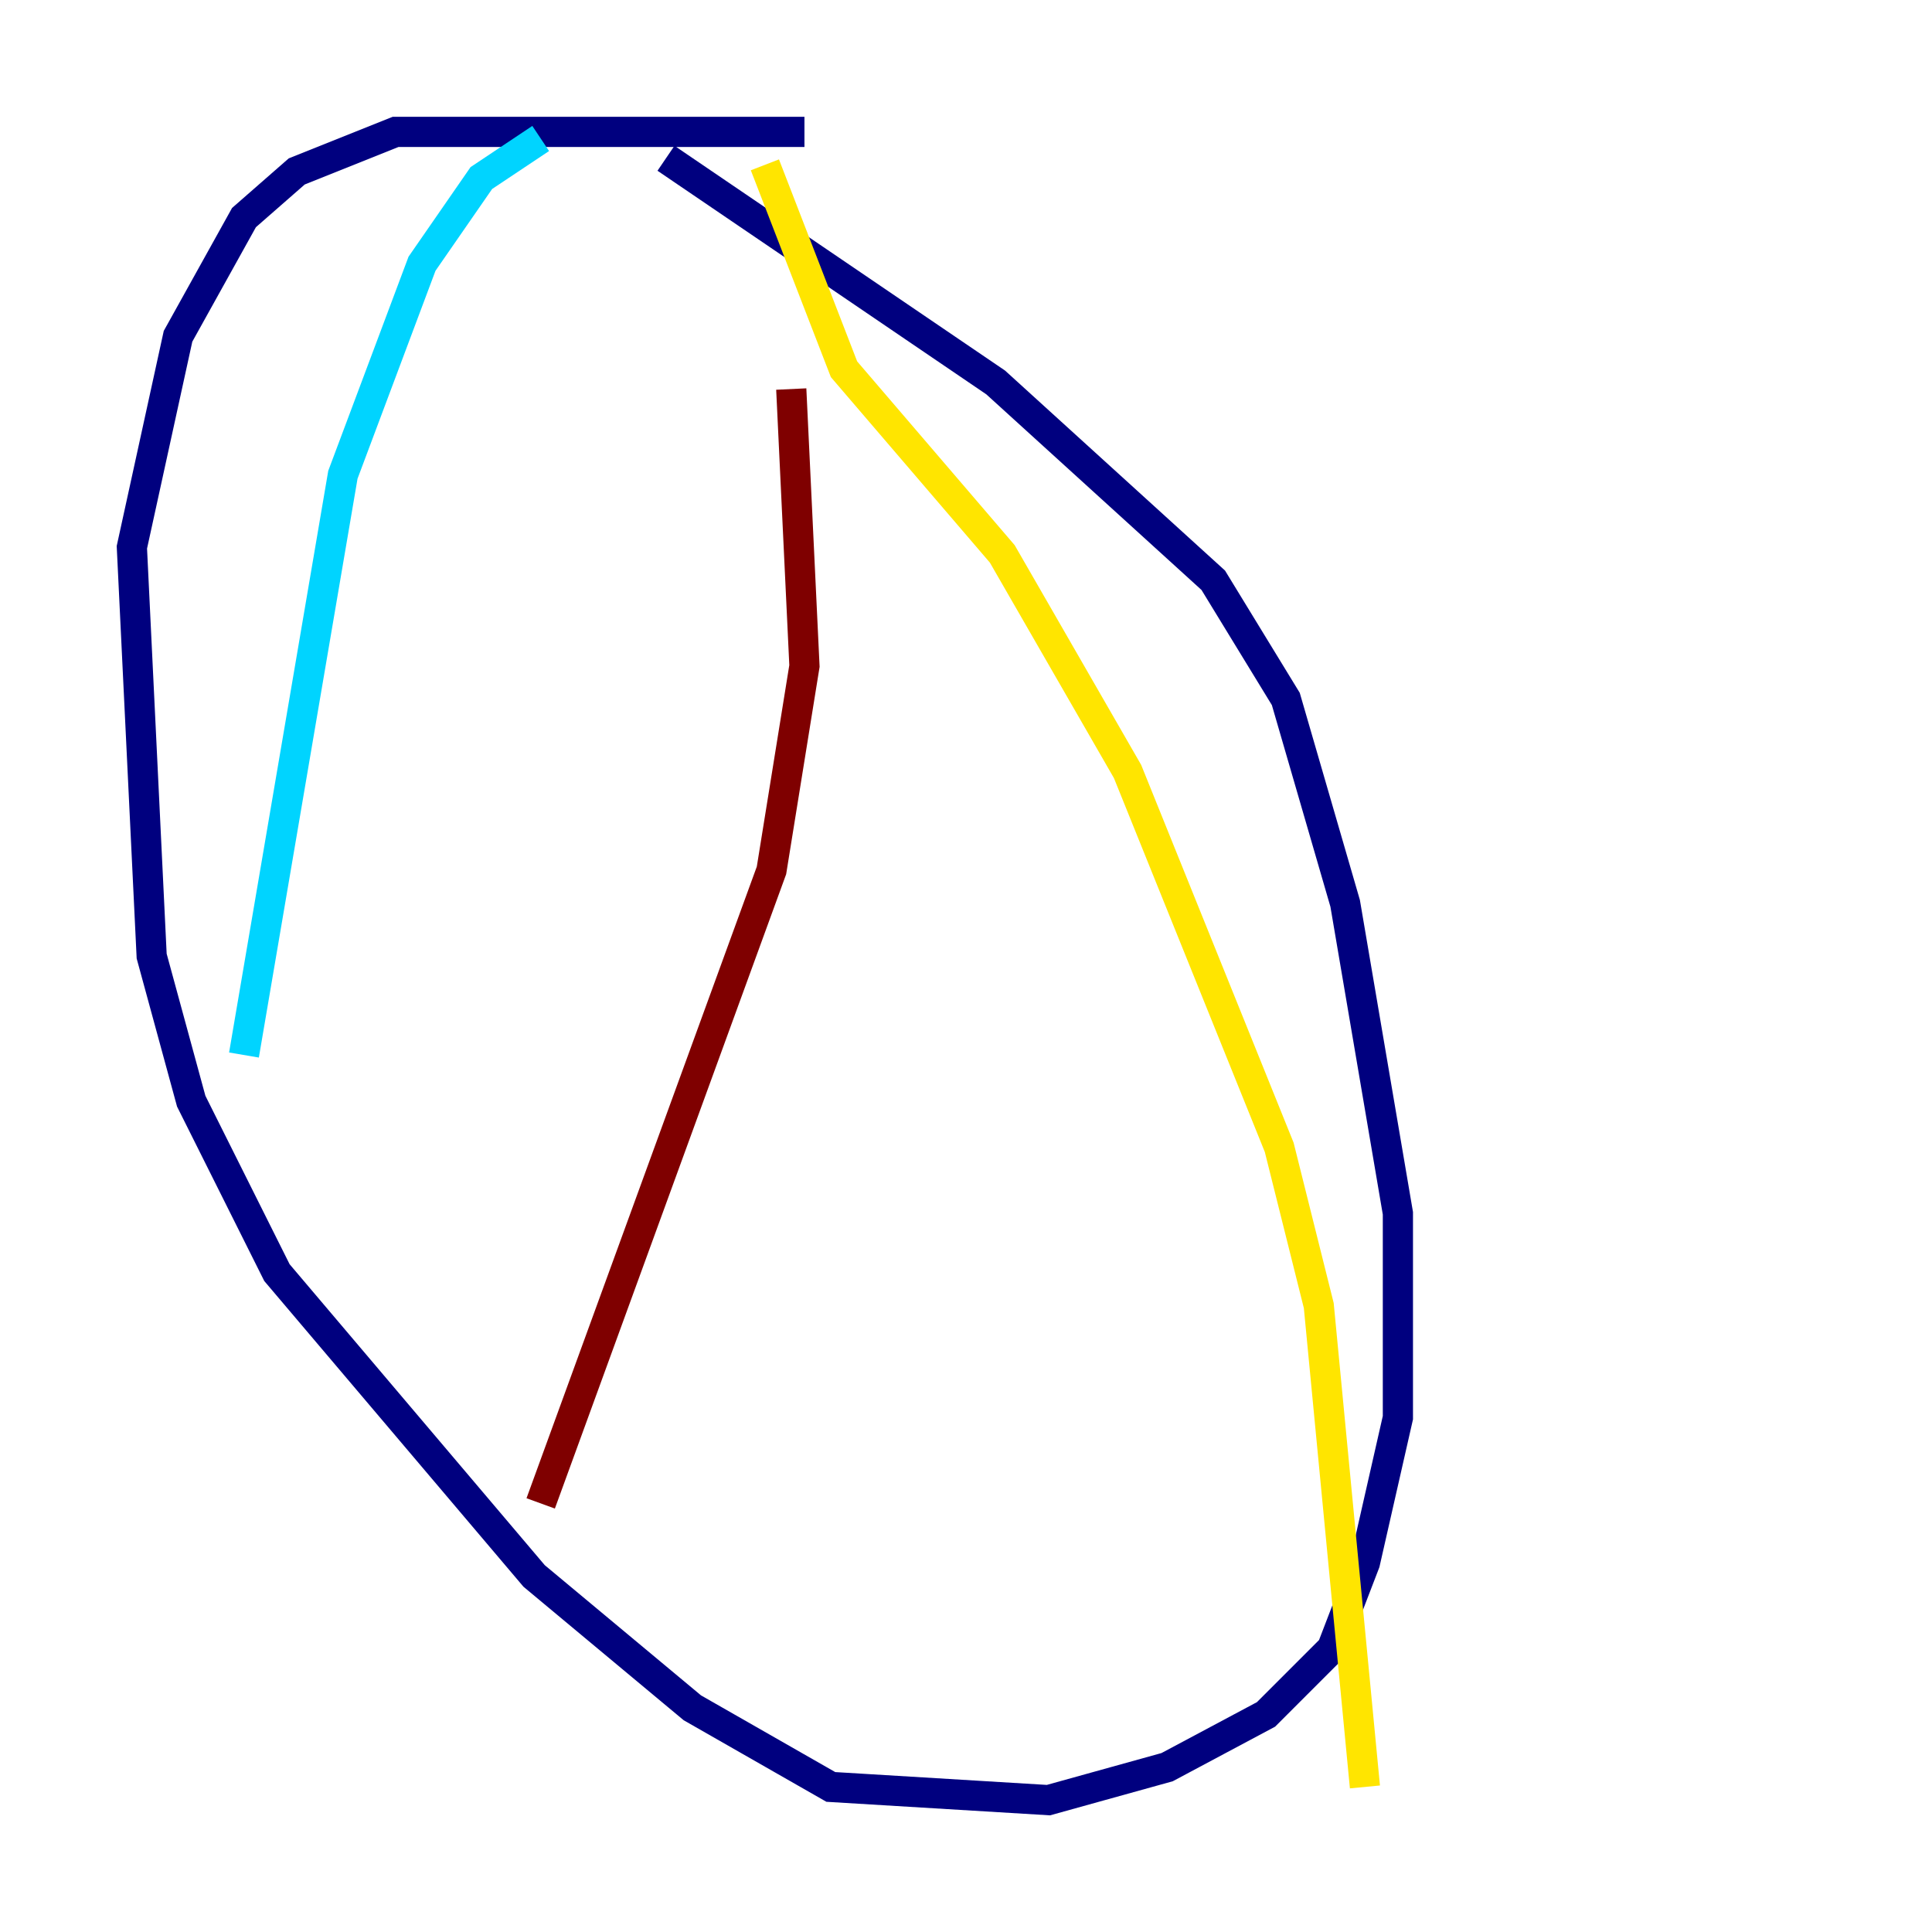 <?xml version="1.0" encoding="utf-8" ?>
<svg baseProfile="tiny" height="128" version="1.2" viewBox="0,0,128,128" width="128" xmlns="http://www.w3.org/2000/svg" xmlns:ev="http://www.w3.org/2001/xml-events" xmlns:xlink="http://www.w3.org/1999/xlink"><defs /><polyline fill="none" points="53.297,8.737 26.212,8.737 19.659,11.358 16.164,14.416 11.795,22.28 8.737,36.259 10.048,63.345 12.669,72.956 18.348,84.314 35.386,104.41 45.87,113.147 55.044,118.389 69.461,119.263 77.324,117.079 83.877,113.584 88.246,109.215 90.43,103.536 92.614,93.925 92.614,80.382 89.12,59.85 85.188,46.307 80.382,38.444 65.966,25.338 44.123,10.485" stroke="#00007f" stroke-width="2" /><polyline fill="none" points="35.822,9.174 31.891,11.795 27.959,17.474 22.717,31.454 16.164,69.898" stroke="#00d4ff" stroke-width="2" /><polyline fill="none" points="50.676,10.921 55.918,24.464 66.403,36.696 74.703,51.113 84.751,76.014 87.372,86.498 90.43,118.389" stroke="#ffe500" stroke-width="2" /><polyline fill="none" points="35.822,99.604 51.113,57.666 53.297,44.123 52.423,25.775" stroke="#7f0000" stroke-width="2" /></svg>